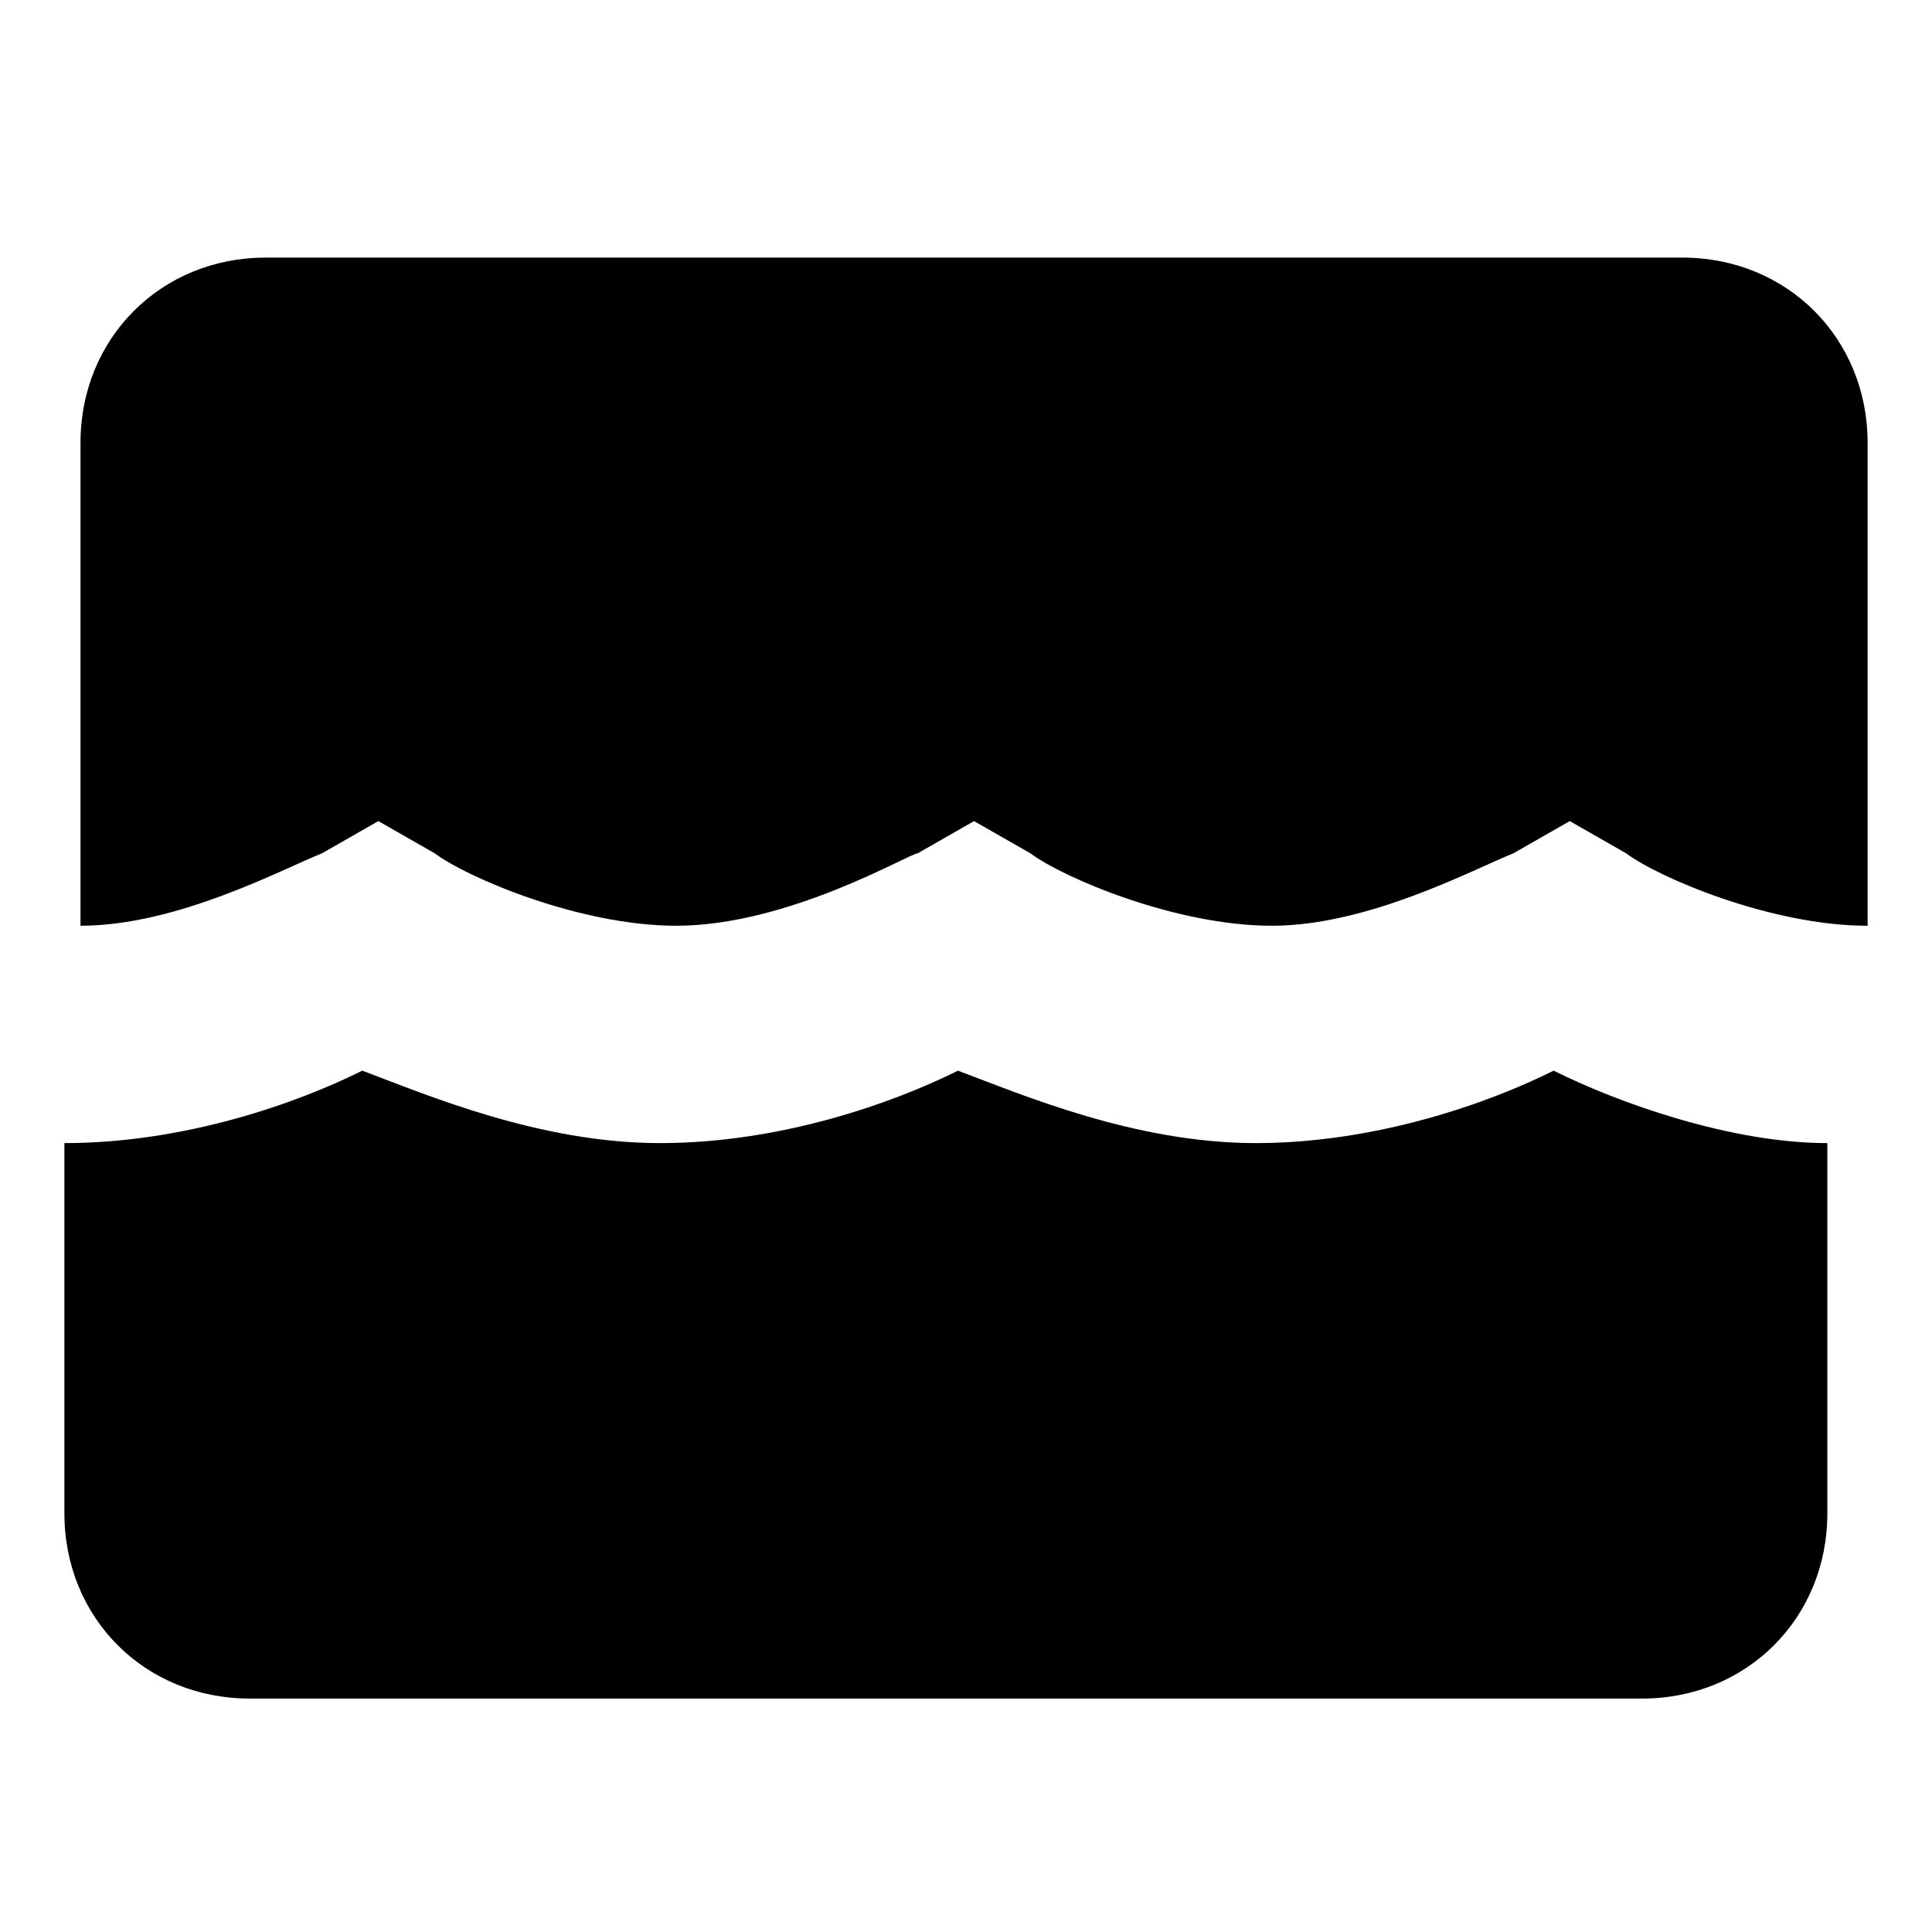<?xml version="1.0" encoding="utf-8"?>
<!-- Generator: Adobe Illustrator 26.5.0, SVG Export Plug-In . SVG Version: 6.00 Build 0)  -->
<svg version="1.1" id="Layer_1" xmlns="http://www.w3.org/2000/svg" xmlns:xlink="http://www.w3.org/1999/xlink" x="0px" y="0px"
	 viewBox="0 0 24 24" style="enable-background:new 0 0 24 24;" xml:space="preserve">
<path d="M19.3,13.3c-0.8,0.4-2.2,0.9-3.7,0.9s-2.9-0.6-3.7-0.9c-0.8,0.4-2.2,0.9-3.7,0.9s-2.9-0.6-3.7-0.9c-0.8,0.4-2.2,0.9-3.7,0.9
	v4.6c0,1.3,1,2.3,2.3,2.3h17.3c1.3,0,2.3-1,2.3-2.3v-4.6C21.5,14.2,20.1,13.7,19.3,13.3z M4,10.6l0.7-0.4l0.7,0.4
	c0.4,0.3,1.8,0.9,3,0.9c1.4,0,2.9-0.9,3-0.9l0.7-0.4l0.7,0.4c0.4,0.3,1.8,0.9,3,0.9s2.5-0.7,3-0.9l0.7-0.4l0.7,0.4
	c0.4,0.3,1.8,0.9,3,0.9v-6c0-1.3-1-2.3-2.3-2.3H3.3C2,3.2,1,4.2,1,5.5v6C2.2,11.5,3.5,10.8,4,10.6L4,10.6z"/>
</svg>
